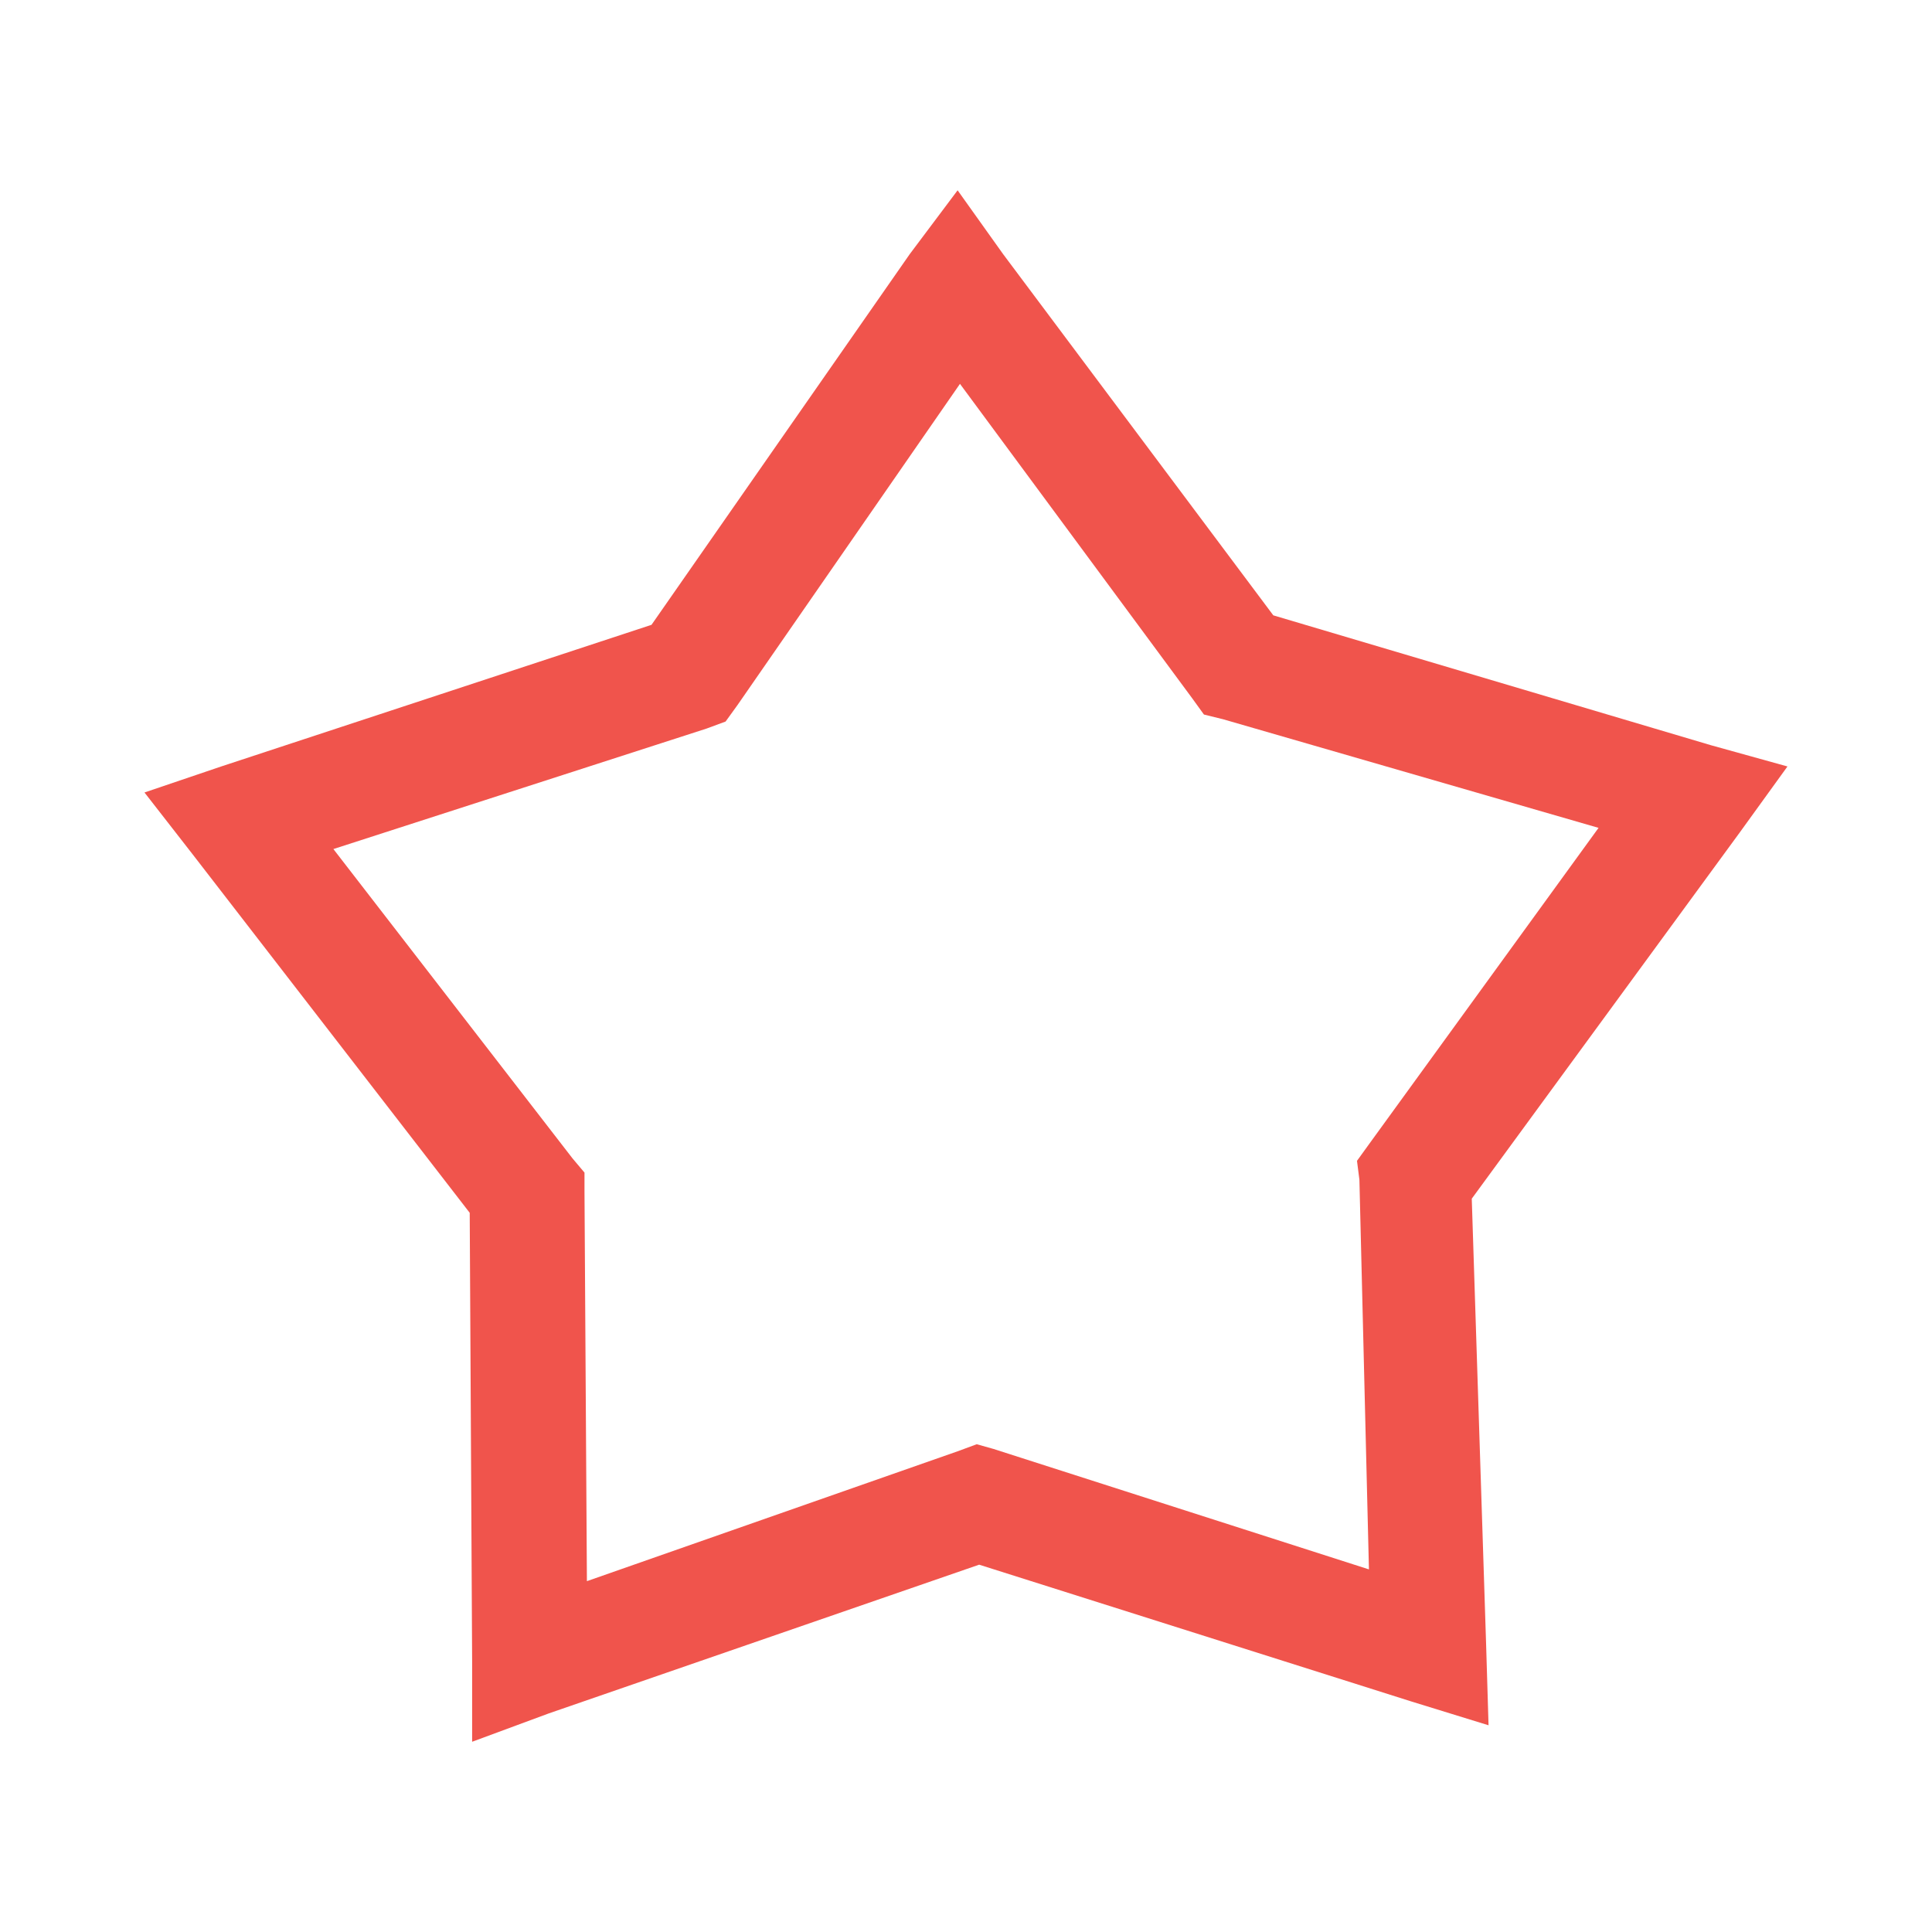 <?xml version="1.0" encoding="UTF-8" standalone="no"?>
<!-- Created with Inkscape (http://www.inkscape.org/) -->

<svg
   xmlns:dc="http://purl.org/dc/elements/1.1/"
   xmlns:cc="http://creativecommons.org/ns#"
   xmlns:rdf="http://www.w3.org/1999/02/22-rdf-syntax-ns#"
   xmlns:svg="http://www.w3.org/2000/svg"
   xmlns="http://www.w3.org/2000/svg"
   xmlns:sodipodi="http://sodipodi.sourceforge.net/DTD/sodipodi-0.dtd"
   xmlns:inkscape="http://www.inkscape.org/namespaces/inkscape"
   width="32px"
   height="32px"
   id="svg3853"
   version="1.1"
   inkscape:version="0.91 r13725"
   sodipodi:docname="folder-bookmarks.svg">
  <defs
     id="defs3855" />
  <sodipodi:namedview
     id="base"
     pagecolor="#ffffff"
     bordercolor="#666666"
     borderopacity="1.0"
     inkscape:pageopacity="0.0"
     inkscape:pageshadow="2"
     inkscape:zoom="9.1093749"
     inkscape:cx="8.8767737"
     inkscape:cy="12.304422"
     inkscape:current-layer="layer1"
     showgrid="true"
     inkscape:grid-bbox="true"
     inkscape:document-units="px"
     showguides="true"
     inkscape:guide-bbox="true"
     inkscape:window-width="1366"
     inkscape:window-height="701"
     inkscape:window-x="-5"
     inkscape:window-y="-3"
     inkscape:window-maximized="1"
     inkscape:snap-global="true">
    <inkscape:grid
       type="xygrid"
       id="grid3861"
       empspacing="5"
       visible="true"
       enabled="true"
       snapvisiblegridlinesonly="true" />
    <sodipodi:guide
       orientation="0,1"
       position="19,29"
       id="guide3863" />
    <sodipodi:guide
       orientation="0,1"
       position="16,3"
       id="guide3865" />
    <sodipodi:guide
       orientation="1,0"
       position="3,18"
       id="guide3867" />
    <sodipodi:guide
       orientation="1,0"
       position="29,15"
       id="guide3869" />
    <sodipodi:guide
       orientation="1,0"
       position="16,26"
       id="guide4466" />
  </sodipodi:namedview>
  <g
     id="layer1"
     inkscape:label="Layer 1"
     inkscape:groupmode="layer">
    <path
       style="color:#000000;font-style:normal;font-variant:normal;font-weight:normal;font-stretch:normal;font-size:medium;line-height:normal;font-family:Sans;-inkscape-font-specification:Sans;text-indent:0;text-align:start;text-decoration:none;text-decoration-line:none;letter-spacing:normal;word-spacing:normal;text-transform:none;direction:ltr;block-progression:tb;writing-mode:lr-tb;baseline-shift:baseline;text-anchor:start;display:inline;overflow:visible;visibility:visible;fill:#f0544c;fill-opacity:1;stroke:none;stroke-width:1.497;marker:none;enable-background:accumulate"
       d="m 15.861,3.152 -0.792,1.056 -4.278,6.141 -7.13,2.347 -1.268,0.43 0.792,1.017 4.595,5.945 0.04,7.431 0,1.33 1.268,-0.469 7.13,-2.464 7.169,2.269 1.268,0.391 -0.04,-1.33 -0.238,-7.392 4.436,-6.062 L 29.606,12.695 28.338,12.343 21.09,10.192 16.614,4.208 15.861,3.152 Z m 0.04,3.207 3.842,5.202 0.198,0.274 0.317,0.078 6.219,1.799 -3.803,5.241 -0.198,0.274 0.04,0.313 0.158,6.454 -6.219,-1.995 -0.277,-0.078 -0.317,0.117 -6.14,2.151 -0.04,-6.454 0,-0.313 -0.198,-0.235 -3.961,-5.124 6.179,-1.995 0.317,-0.117 0.198,-0.274 3.684,-5.319 z"
       id="path3066"
       inkscape:connector-curvature="0" />
  </g>
</svg>
